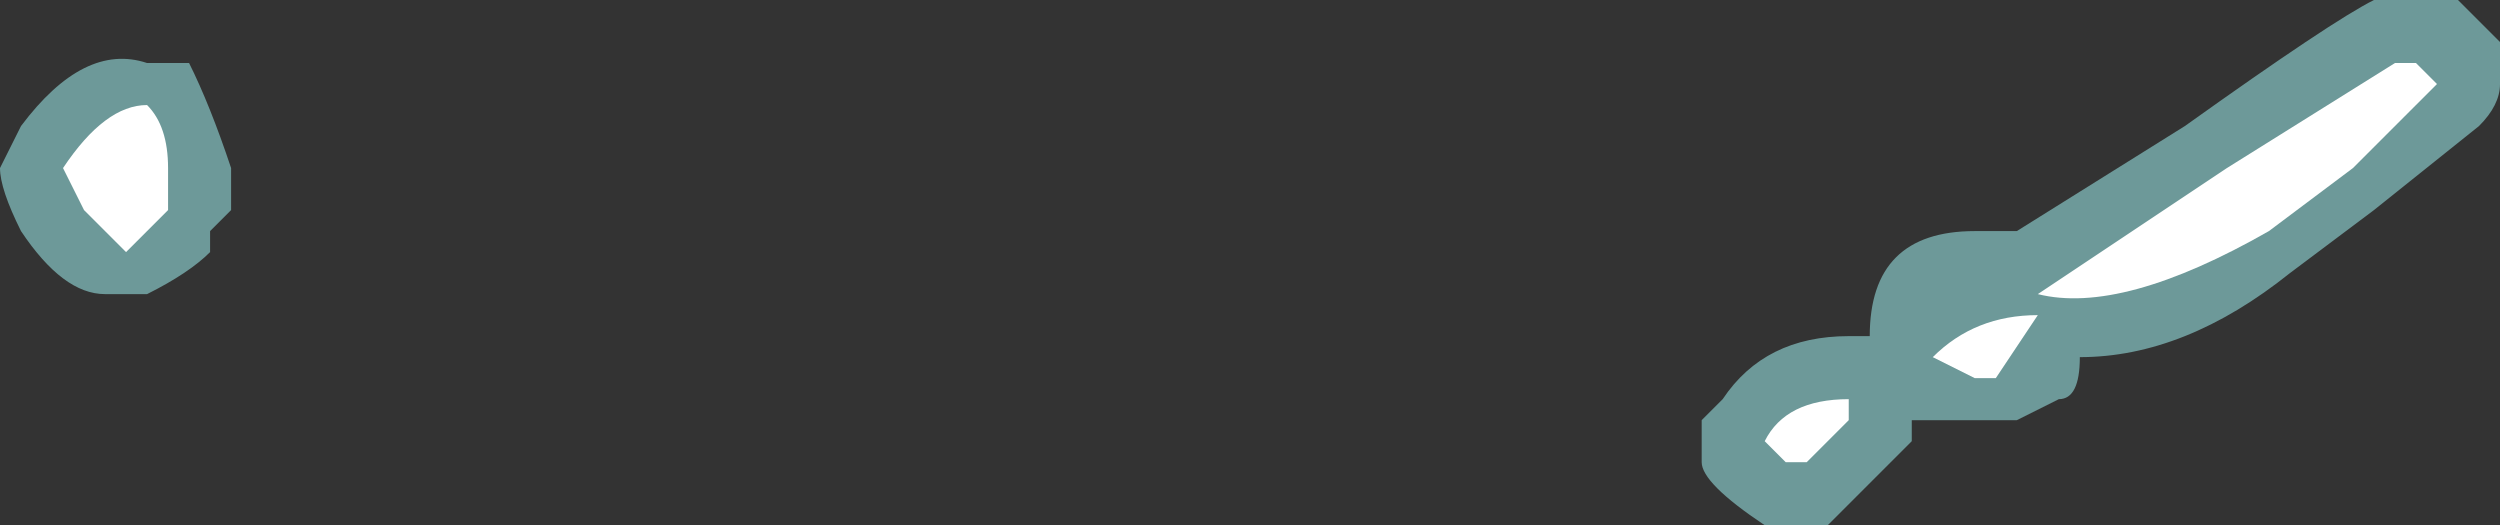 <?xml version="1.0" encoding="UTF-8" standalone="no"?>
<svg xmlns:ffdec="https://www.free-decompiler.com/flash" xmlns:xlink="http://www.w3.org/1999/xlink" ffdec:objectType="shape" height="1.25px" width="5.95px" xmlns="http://www.w3.org/2000/svg">
  <rect width="100%" height="100%" fill="#333333" stroke="none"/>
  <g transform="matrix(1.0, 0.0, 0.0, 1.0, 6.45, 4.7)">
    <path d="M-6.1 -4.55 L-6.0 -4.55 Q-5.95 -4.45 -5.9 -4.3 L-5.9 -4.2 -5.95 -4.15 -5.95 -4.1 Q-6.0 -4.05 -6.1 -4.0 L-6.2 -4.0 Q-6.3 -4.0 -6.4 -4.15 -6.45 -4.25 -6.45 -4.3 L-6.4 -4.4 Q-6.25 -4.6 -6.1 -4.55 M-2.35 -3.75 Q-2.25 -3.9 -2.05 -3.9 L-2.0 -3.9 Q-2.0 -4.15 -1.75 -4.15 L-1.65 -4.15 -1.25 -4.4 Q-0.9 -4.65 -0.8 -4.7 L-0.6 -4.7 -0.5 -4.6 -0.5 -4.5 Q-0.5 -4.45 -0.55 -4.4 L-0.8 -4.2 -1.0 -4.05 Q-1.25 -3.85 -1.5 -3.85 -1.5 -3.75 -1.55 -3.75 L-1.65 -3.7 -1.9 -3.7 -1.9 -3.65 -2.1 -3.45 -2.25 -3.45 Q-2.4 -3.55 -2.4 -3.6 L-2.4 -3.7 -2.35 -3.75" fill="#a8ffff" fill-opacity="0.502" fill-rule="evenodd" stroke="none"/>
    <path d="M-6.05 -4.3 L-6.05 -4.2 -6.15 -4.1 -6.25 -4.2 -6.3 -4.3 Q-6.2 -4.45 -6.1 -4.45 -6.05 -4.4 -6.05 -4.3 M-2.25 -3.65 Q-2.2 -3.75 -2.05 -3.75 L-2.05 -3.7 -2.15 -3.6 -2.2 -3.6 -2.25 -3.65 M-1.75 -3.8 L-1.85 -3.85 Q-1.75 -3.95 -1.6 -3.95 L-1.7 -3.8 -1.75 -3.8 M-0.65 -4.5 L-0.85 -4.3 -1.05 -4.15 Q-1.4 -3.95 -1.6 -4.0 L-1.15 -4.3 -0.75 -4.55 -0.7 -4.55 -0.65 -4.5" fill="#ffffff" fill-rule="evenodd" stroke="none"/>
  </g>
</svg>
